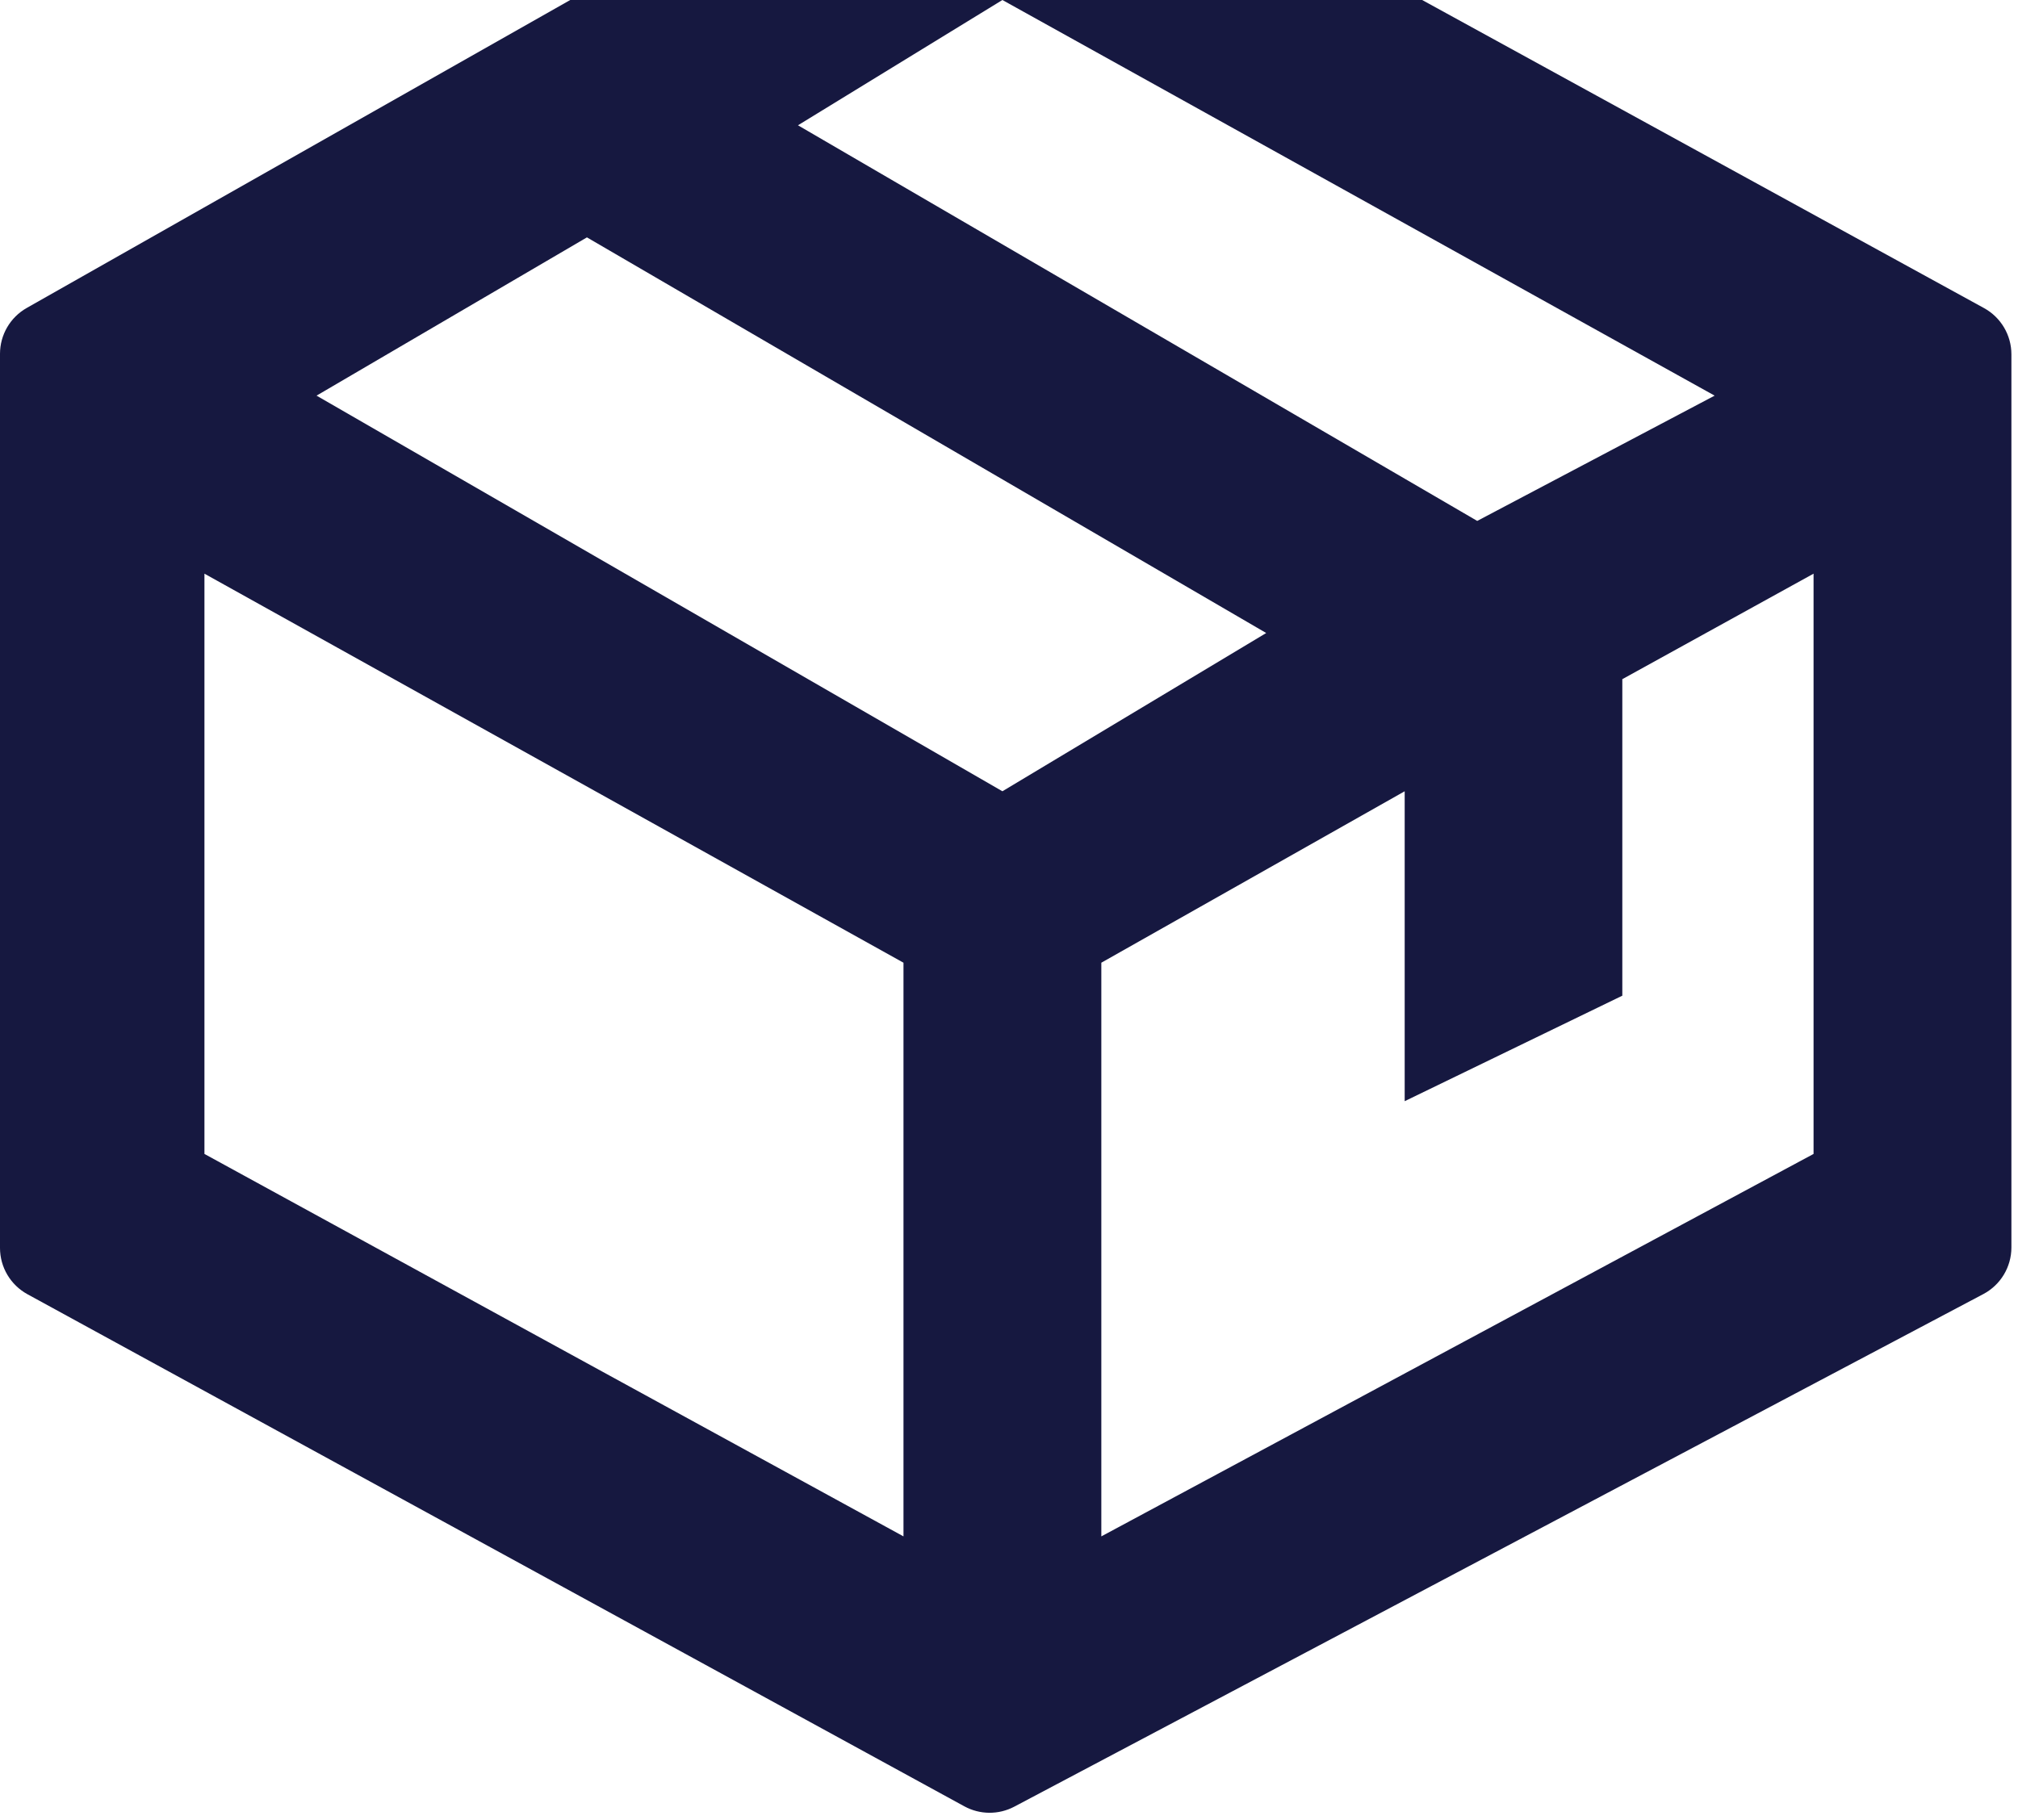 <svg width="153" height="138" viewBox="0 0 153 138" fill="none" xmlns="http://www.w3.org/2000/svg">
<path fill-rule="evenodd" clip-rule="evenodd" d="M2.081 98.138C0.798 97.436 0 96.09 0 94.628V26.831C0 25.39 0.775 24.061 2.028 23.351L73.06 -16.901C74.266 -17.584 75.74 -17.594 76.955 -16.928L150.423 23.361C151.704 24.064 152.5 25.408 152.5 26.868V94.591C152.5 96.073 151.681 97.433 150.37 98.127L76.902 136.994C75.714 137.622 74.291 137.612 73.112 136.968L2.081 98.138ZM15.5 43.5V87.5L68.5 116.5V73L15.5 43.5ZM76 60L24 30L44.5 18L96 48L76 60ZM60.5 9.5L112 39.5L130 30L76 0L60.5 9.5ZM106.5 60L83.5 73V116.5L137.5 87.5V43.5L123 51.5V75.5L106.5 83.5V60Z" fill="#161840"/>
</svg>
